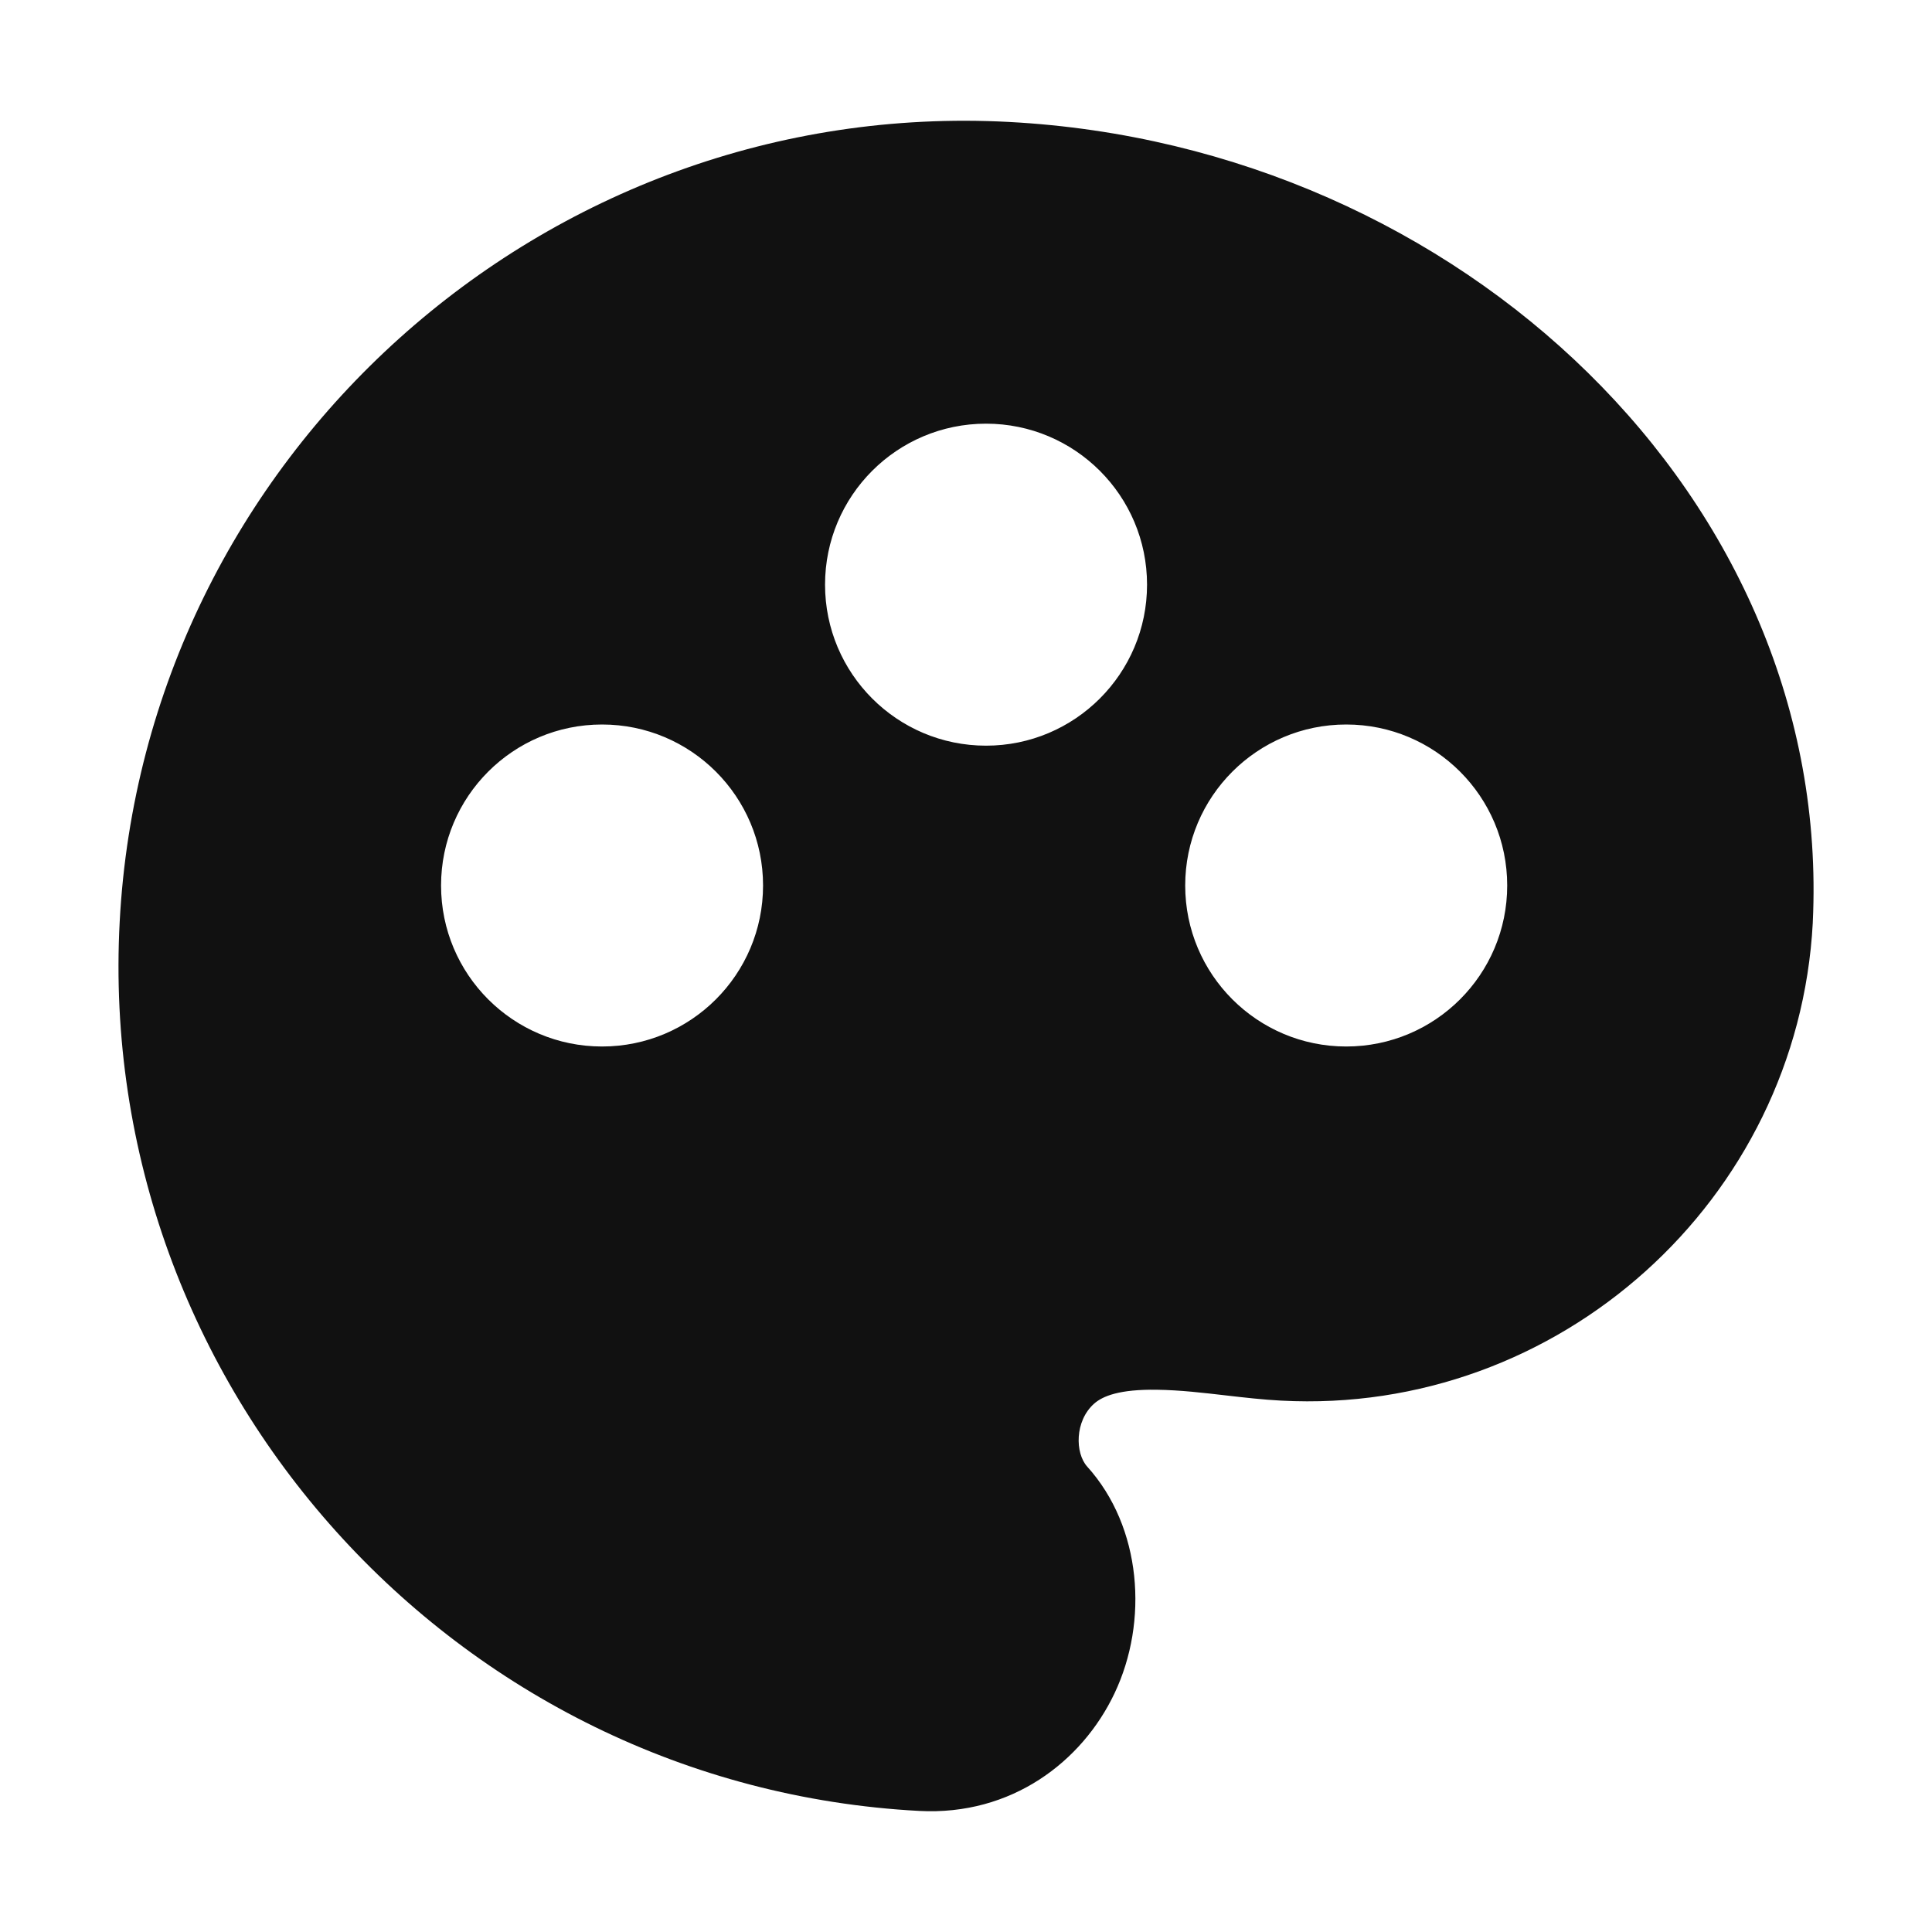 <svg width="24" height="24" viewBox="0 0 24 24" fill="none" xmlns="http://www.w3.org/2000/svg">
<path fill-rule="evenodd" clip-rule="evenodd" d="M1.487 11.447C1.794 5.675 6.764 1.208 12.536 1.515C18.158 1.814 22.769 6.219 22.519 11.457L22.519 11.463C22.335 14.911 19.361 17.583 15.914 17.399C15.686 17.387 15.46 17.361 15.234 17.335C14.948 17.302 14.661 17.268 14.373 17.264C13.909 17.257 13.698 17.341 13.589 17.439C13.35 17.654 13.354 18.051 13.506 18.219C14.184 18.971 14.269 20.143 13.845 21.035C13.443 21.883 12.567 22.557 11.419 22.496C5.646 22.189 1.179 17.219 1.487 11.447ZM10.249 7.263C10.249 6.158 11.144 5.263 12.249 5.263C13.353 5.263 14.249 6.158 14.249 7.263C14.249 8.367 13.353 9.263 12.249 9.263C11.144 9.263 10.249 8.367 10.249 7.263ZM5.479 11C5.479 9.895 6.374 9 7.479 9C8.583 9 9.479 9.895 9.479 11C9.479 12.105 8.583 13 7.479 13C6.374 13 5.479 12.105 5.479 11ZM14.723 11C14.723 9.895 15.619 9 16.723 9C17.828 9 18.723 9.895 18.723 11C18.723 12.105 17.828 13 16.723 13C15.619 13 14.723 12.105 14.723 11Z" fill="#111111"/>
</svg>
